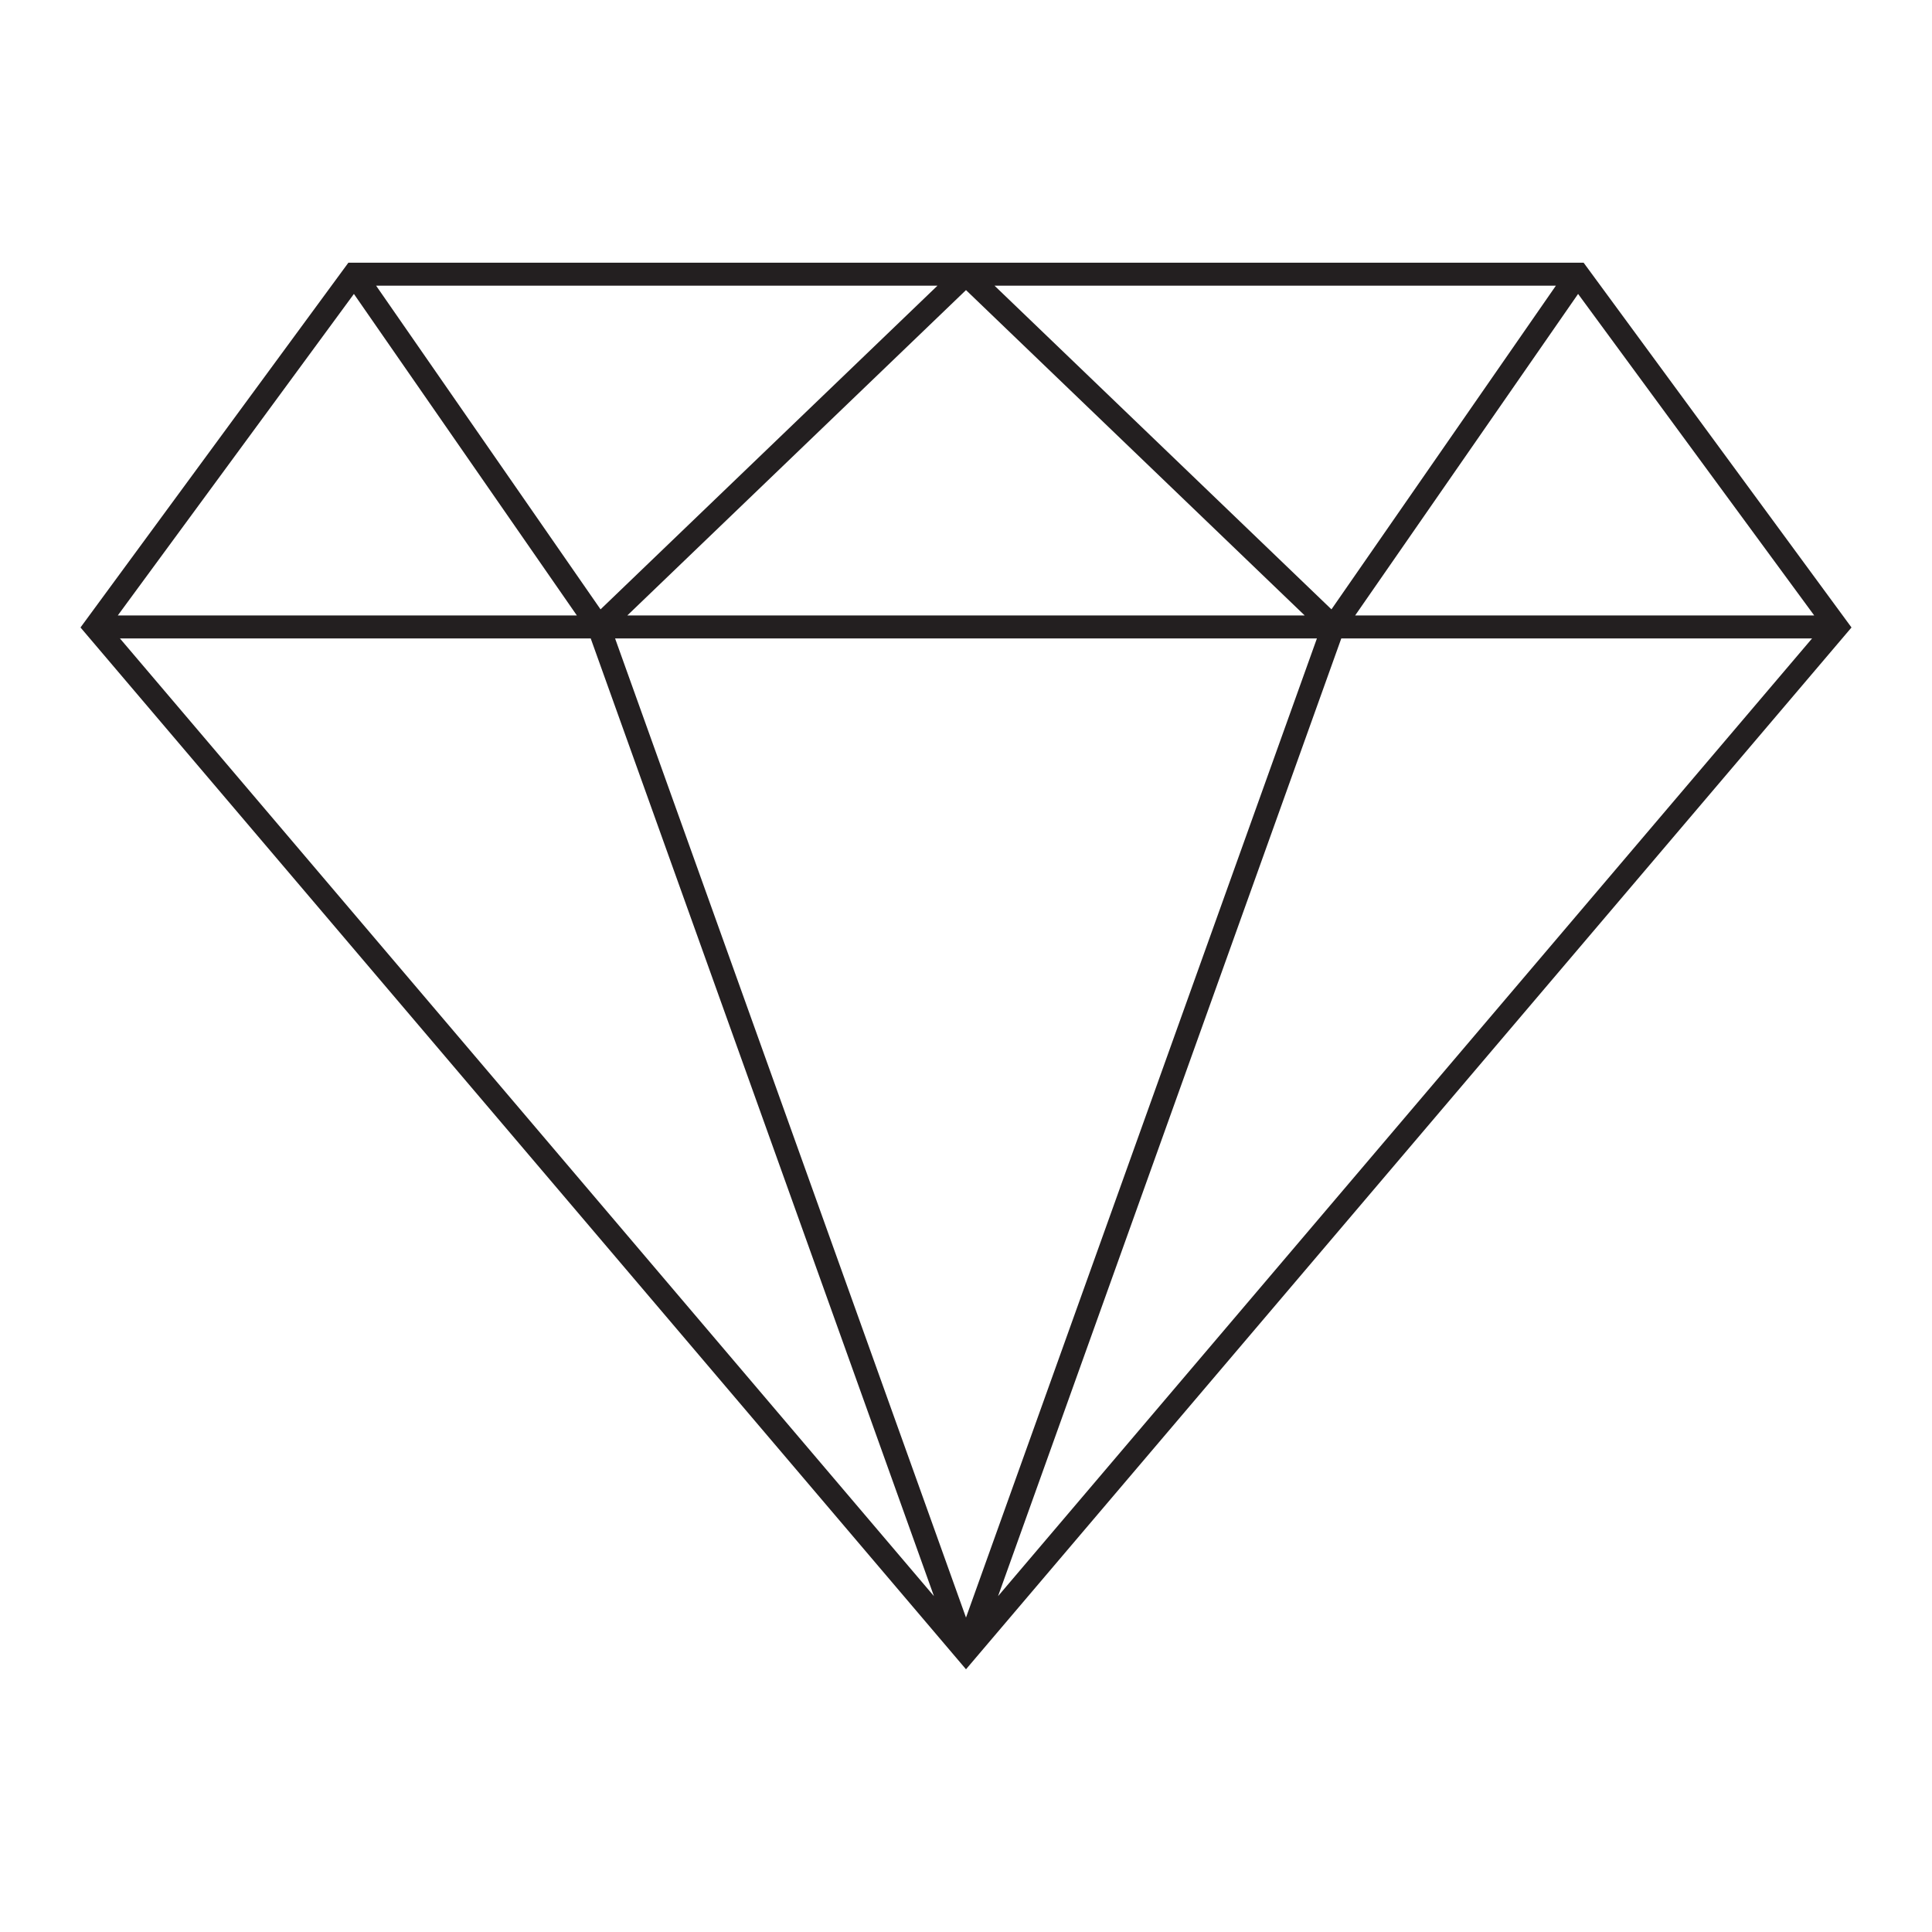 <?xml version="1.0" encoding="utf-8"?>
<!--Designed by Vexels.com - 2018 All Rights Reserved - https://vexels.com/terms-and-conditions/-->
<svg version="1.1" id="Layer_1" xmlns="http://www.w3.org/2000/svg" xmlns:xlink="http://www.w3.org/1999/xlink" x="0px" y="0px"
	 viewBox="0 0 1200 1200" enable-background="new 0 0 1200 1200" xml:space="preserve">
<path fill="#231F20" d="M1144.53,382.285L988.768,170.183l-5.145-7.006H216.377l-5.145,7.006L55.47,382.285L50,389.734l5.781,6.802
	l536.121,630.76l1.827,2.149l6.271,7.378l6.271-7.378l1.827-2.149l536.121-630.76l5.781-6.802L1144.53,382.285z M966.403,177.428
	l-90.049,129.864l-49.364,71.189L617.703,177.428H966.403z M810.38,382.285H389.62L600,180.183L810.38,382.285z M582.297,177.428
	L373.01,378.481l-49.364-71.189l-90.049-129.864H582.297z M219.818,182.567l88.672,127.875l49.817,71.843H73.149L219.818,182.567z
	 M74.486,396.536h292.417l100.692,280.958l112.5,313.907L74.486,396.536z M603.782,994.148L600,1004.701l-3.782-10.552
	L382.04,396.536h435.92L603.782,994.148z M619.906,991.401l112.5-313.907l100.692-280.958h292.417L619.906,991.401z
	 M841.694,382.285l49.817-71.843l88.672-127.875l146.668,199.717H841.694z"/>
</svg>
